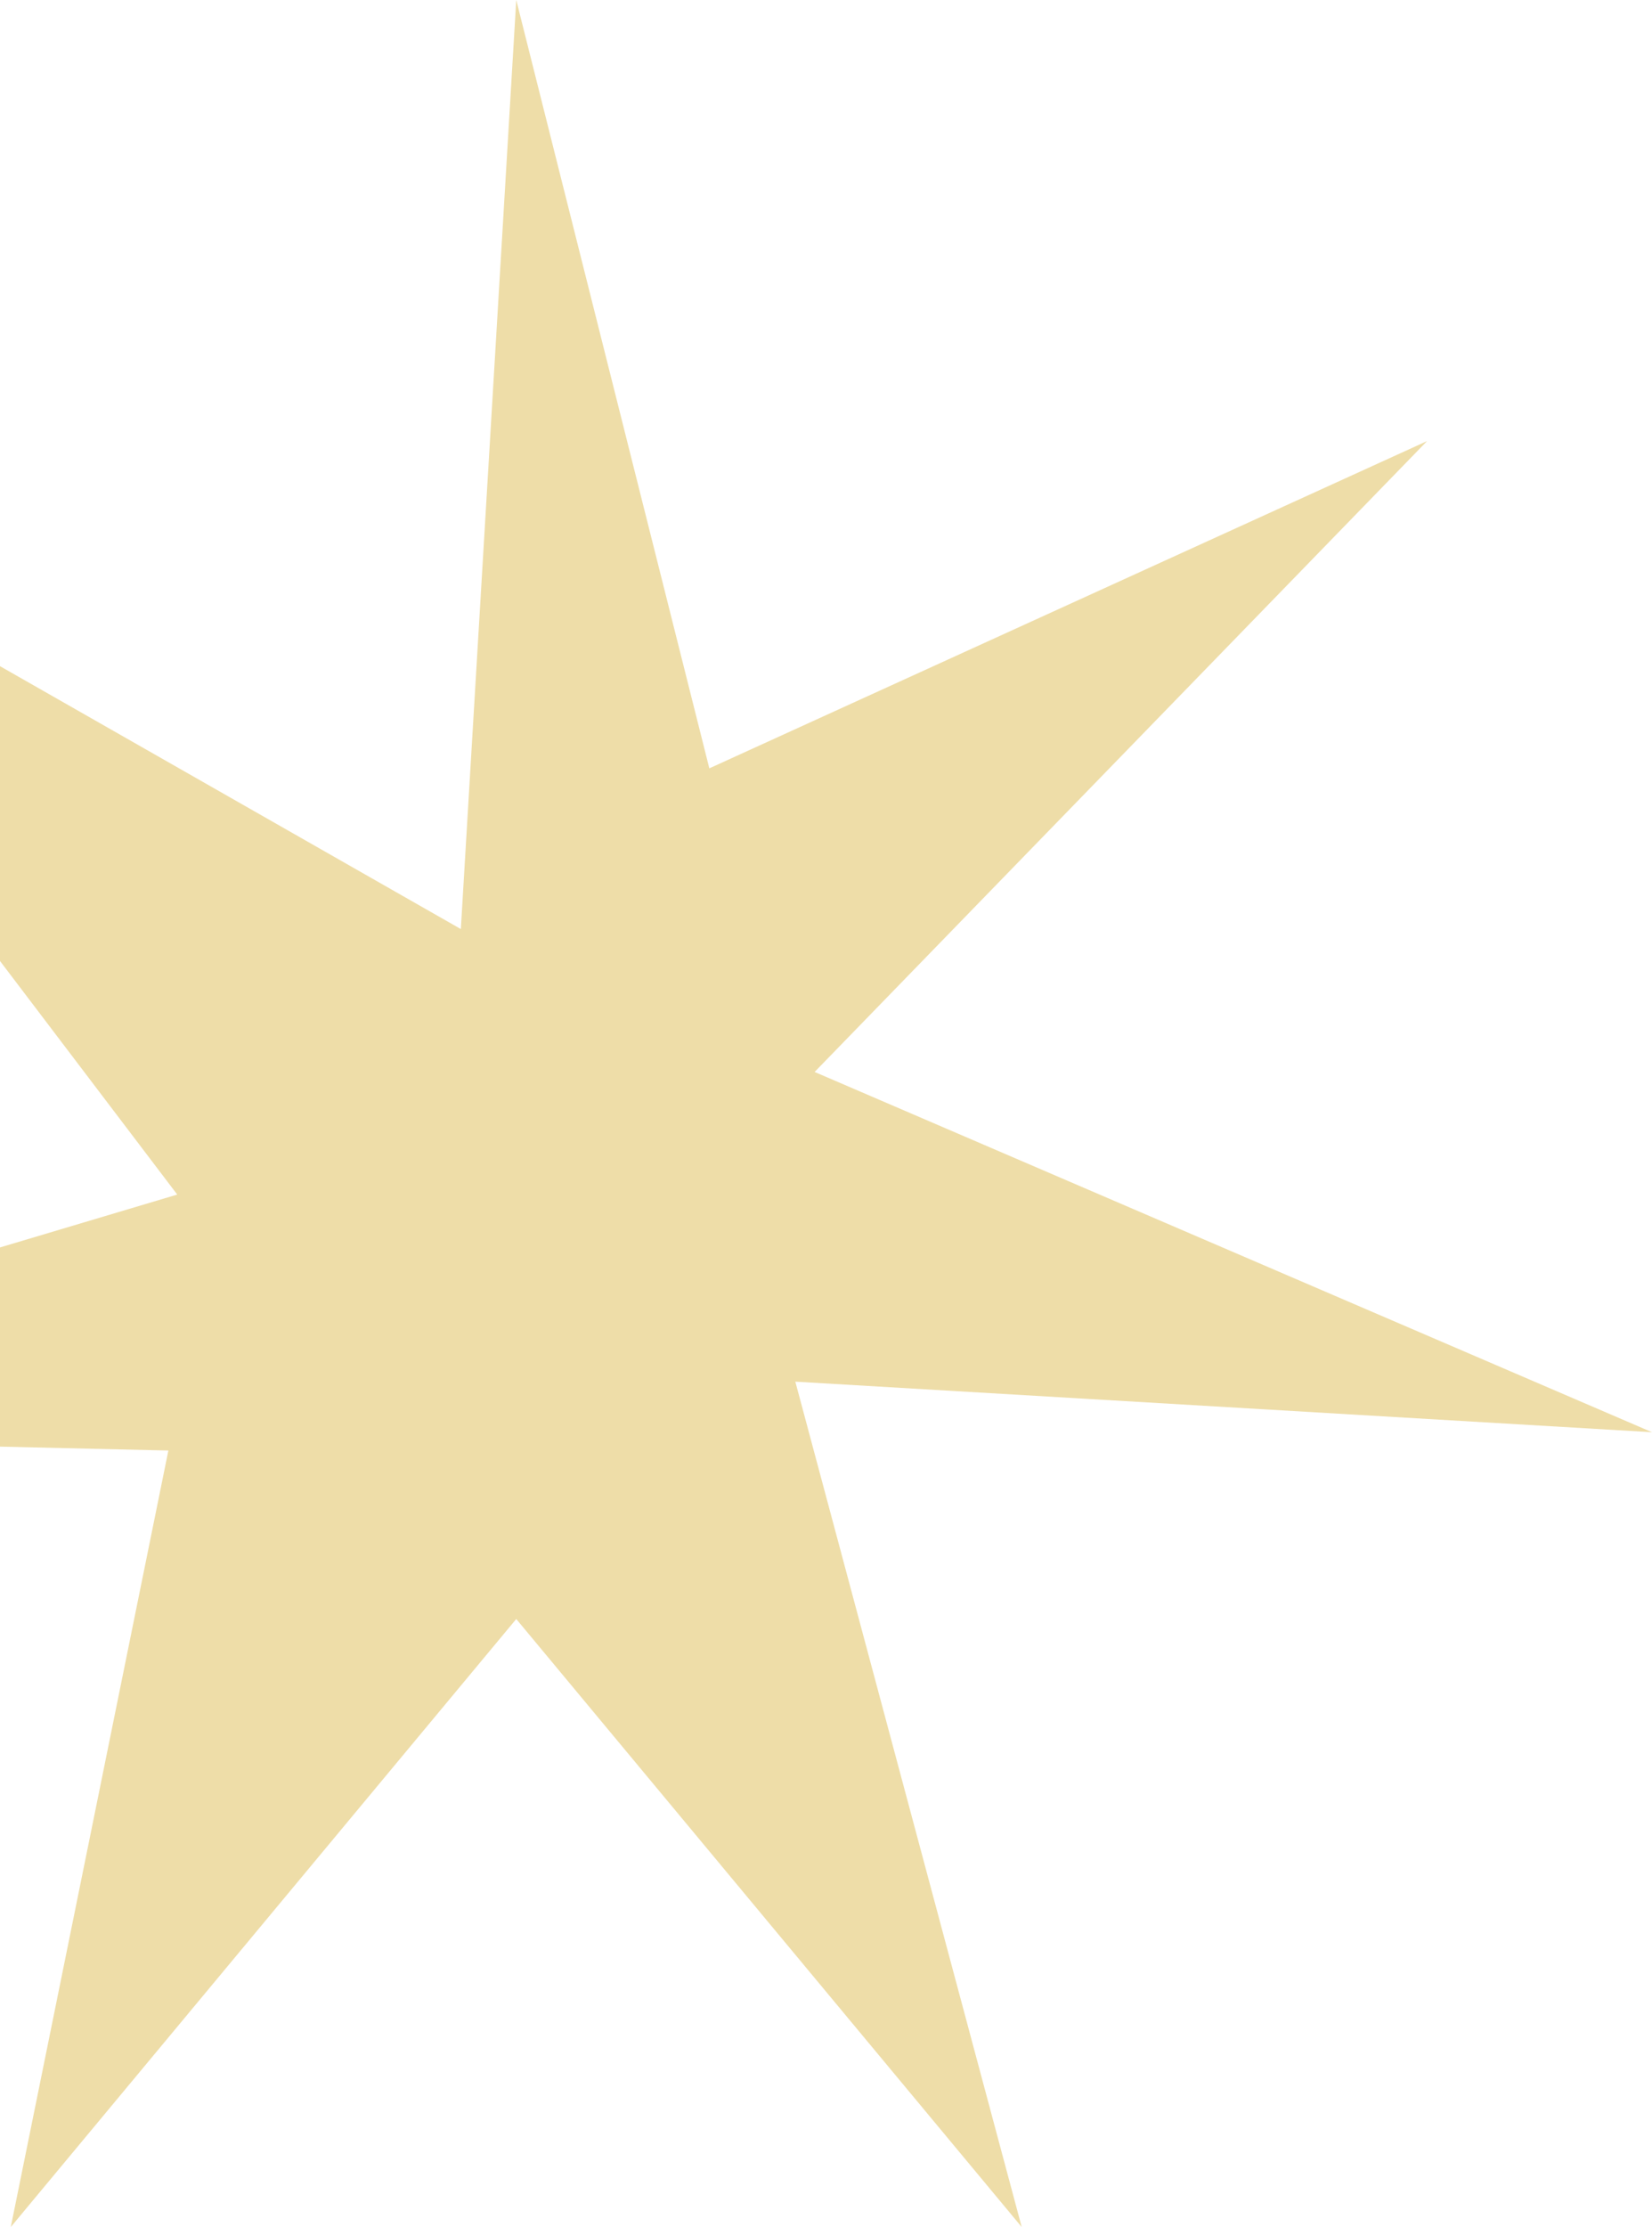 <svg width="72" height="97" viewBox="0 0 72 97" fill="none" xmlns="http://www.w3.org/2000/svg">
<path id="Star 2" d="M22.5 0L30.915 33.466L62.196 19.212L35.504 46.69L72 62.381L34.663 60.179L44.53 97L22.5 70.517L0.47 97L7.338 63.179L-27 62.381L7.725 52.03L-17.196 19.212L20.085 40.466L22.5 0Z" fill="#EEDDA8"/>
</svg>
